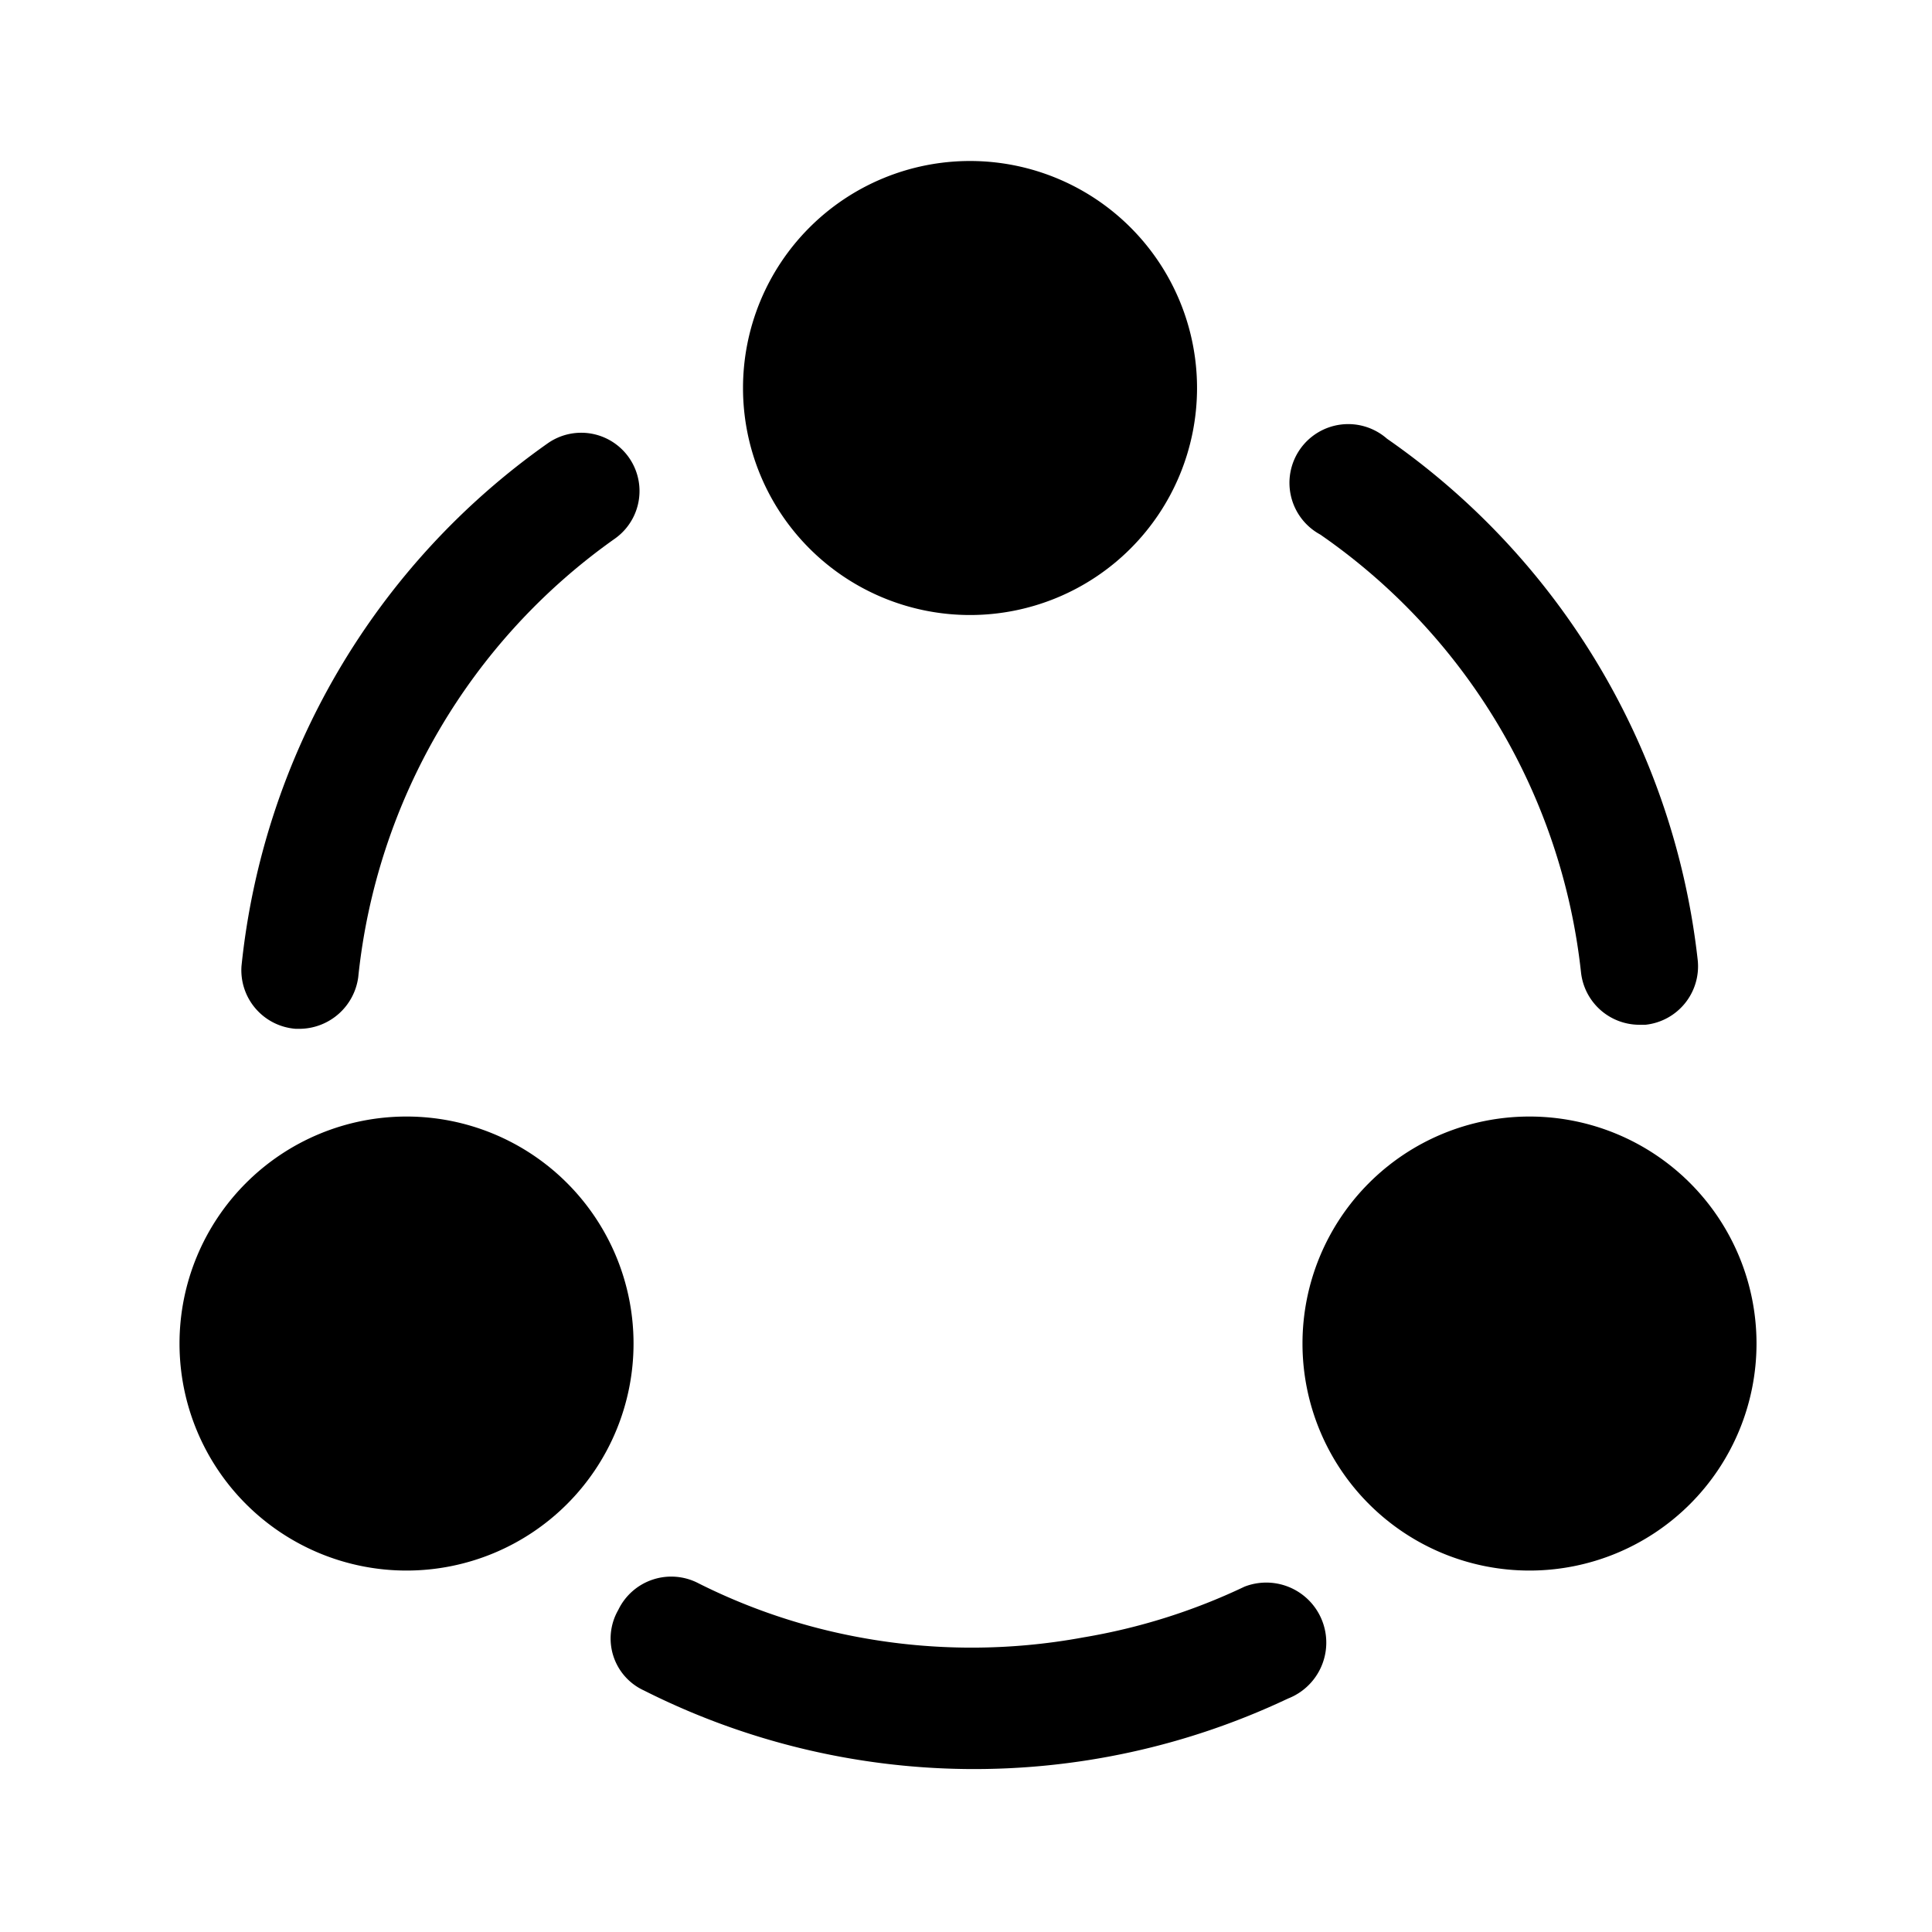 <svg xmlns="http://www.w3.org/2000/svg" width="24" height="24" viewBox="0 0 24 24"><path d="M20.36,12.73a.73.73,0,0,1-.72-.65A7.61,7.61,0,0,0,16.4,6.64a.73.73,0,1,1,.83-1.19,9.11,9.11,0,0,1,3.86,6.48.73.73,0,0,1-.65.8Z"/><path d="M3.74,12.78H3.67A.73.73,0,0,1,3,12a9.08,9.08,0,0,1,3.8-6.49.72.72,0,0,1,.84,1.18,7.63,7.63,0,0,0-3.19,5.45A.74.74,0,0,1,3.74,12.78Z"/><path d="M16,21.1A9.11,9.11,0,0,1,8,21a.71.71,0,0,1-.32-1,.73.73,0,0,1,1-.33,7.47,7.47,0,0,0,2,.67,7.64,7.64,0,0,0,2.78,0,7.55,7.55,0,0,0,2-.63A.73.73,0,0,1,16,21.1Z"/><path d="M12.05,2a2.82,2.82,0,1,0,2.82,2.82A2.82,2.82,0,0,0,12.05,2Z"/><path d="M5.05,13.87a2.82,2.82,0,1,0,2.82,2.82A2.82,2.82,0,0,0,5.05,13.87Z"/><path d="M19,13.87a2.82,2.82,0,1,0,2.82,2.82A2.82,2.82,0,0,0,19,13.87Z"/></svg>
